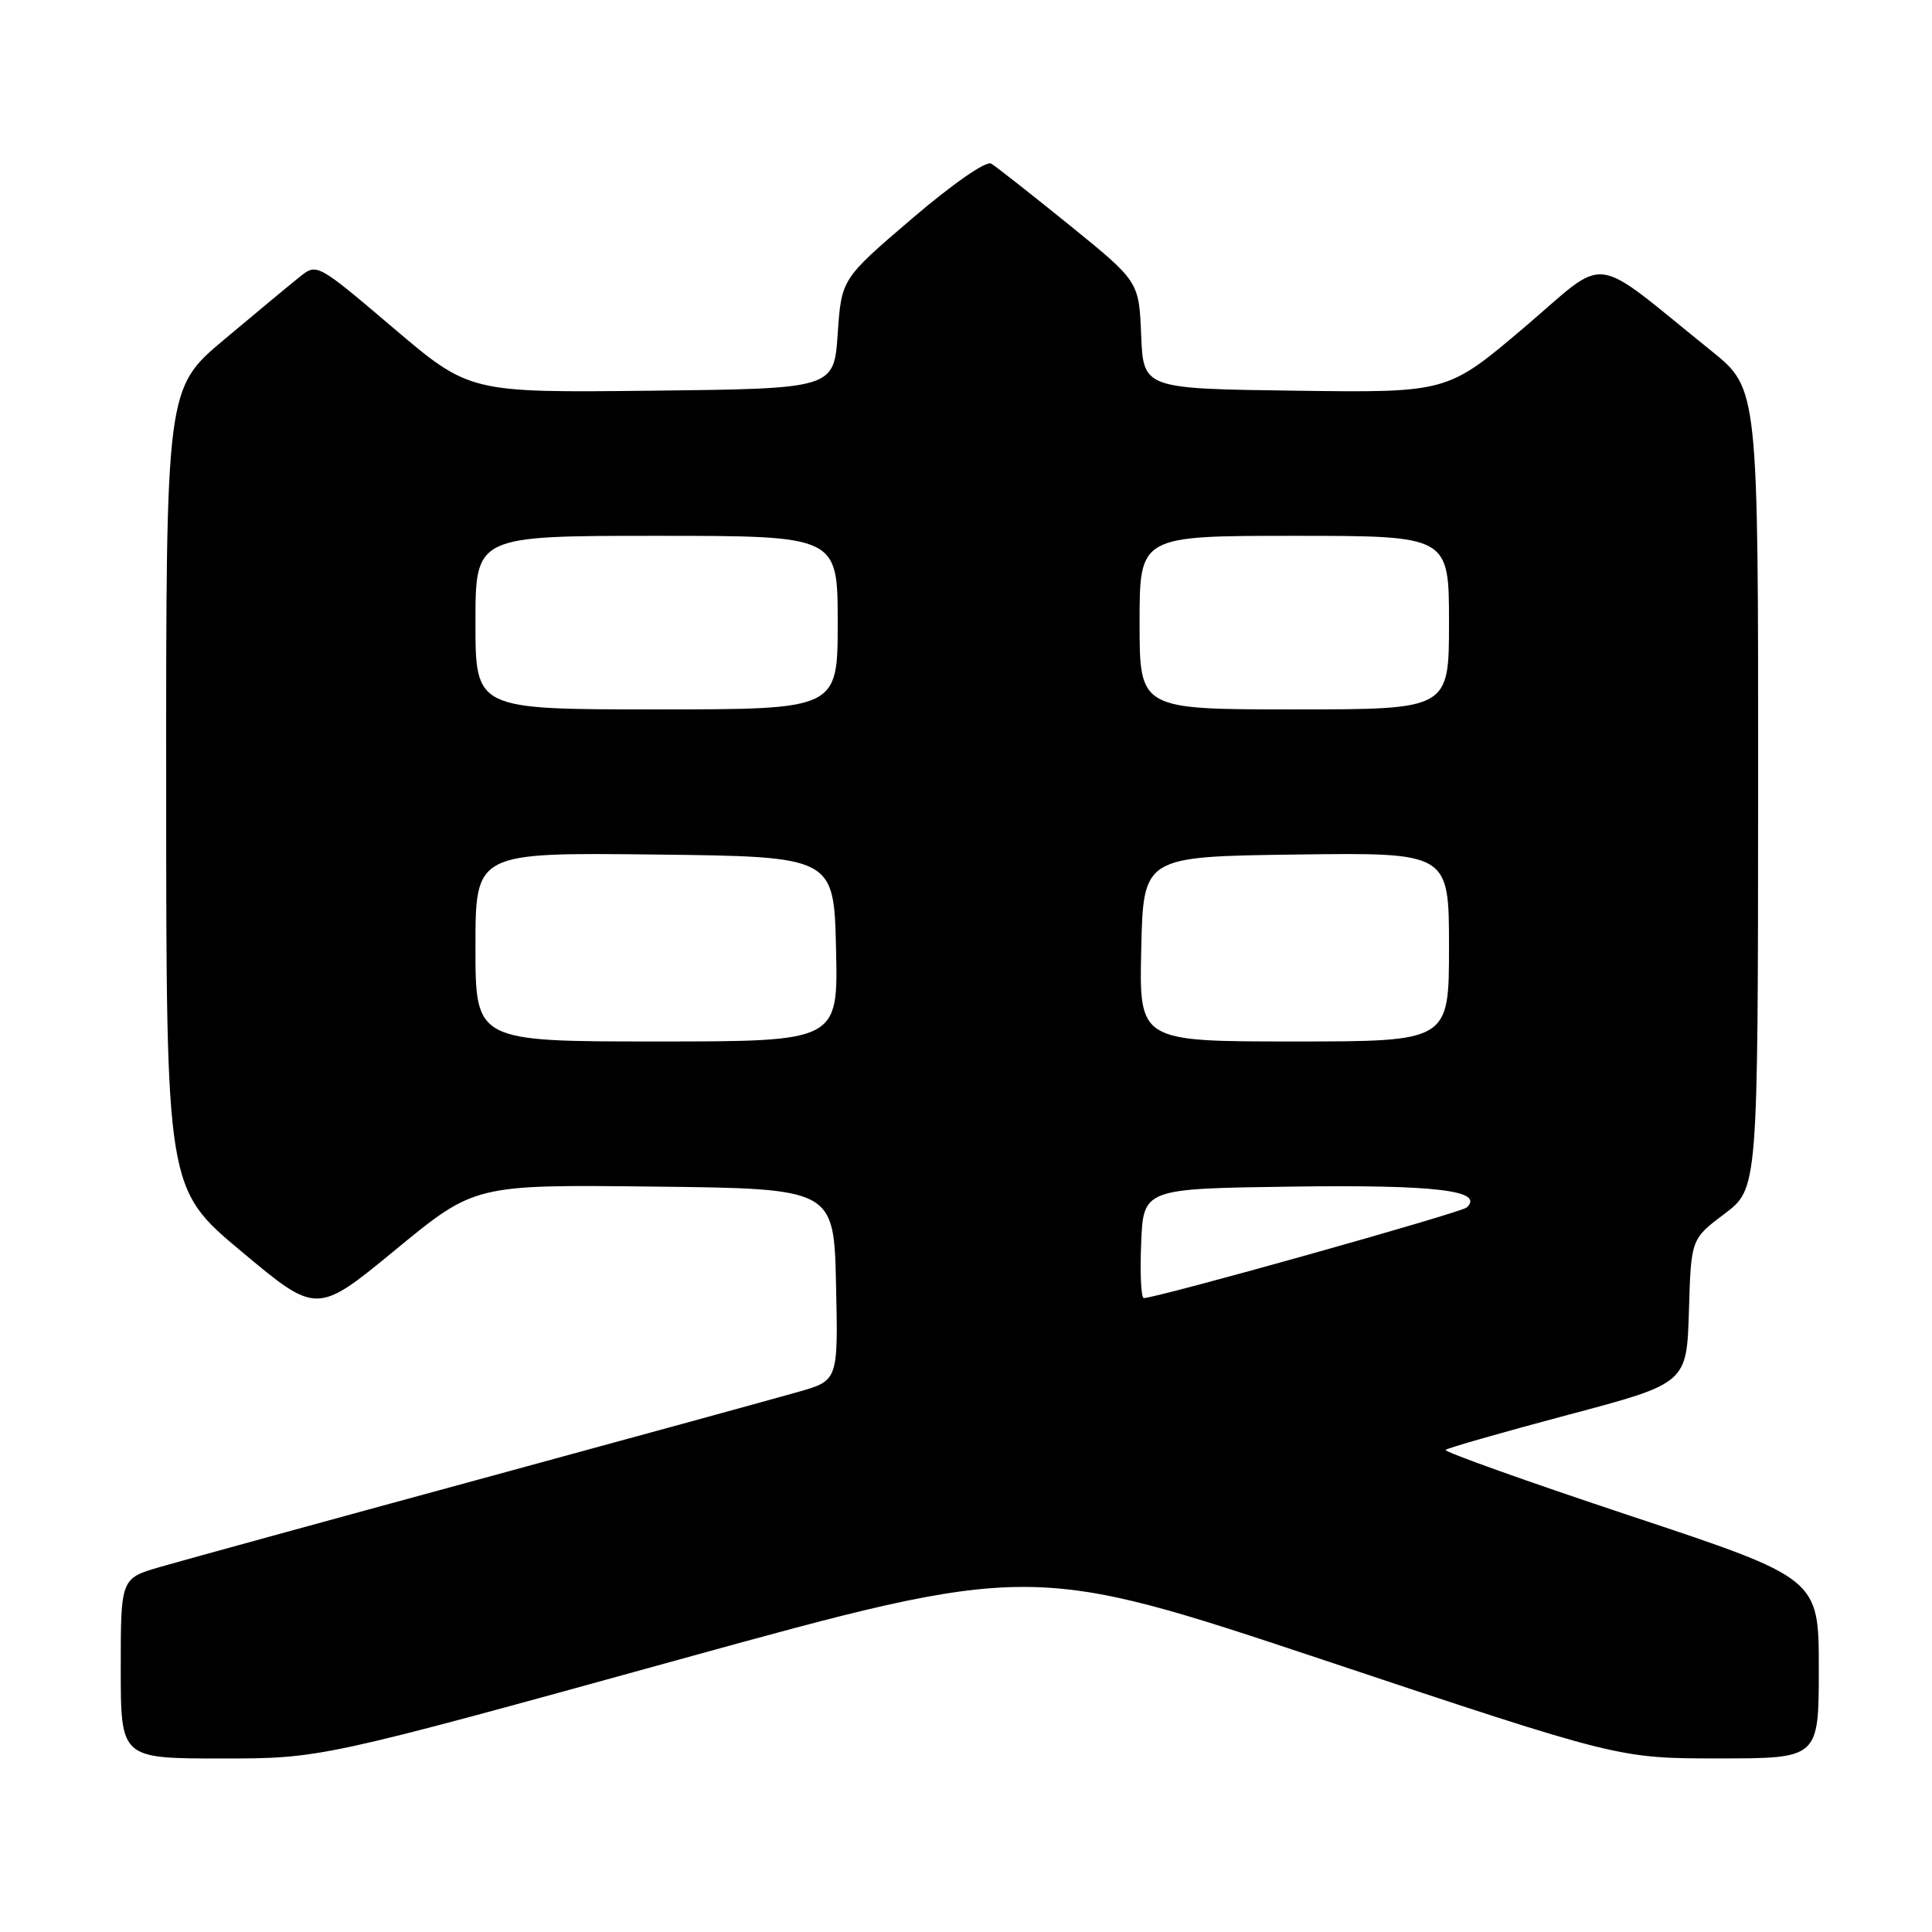 <?xml version="1.0" encoding="UTF-8" standalone="no"?>
<!DOCTYPE svg PUBLIC "-//W3C//DTD SVG 1.1//EN" "http://www.w3.org/Graphics/SVG/1.1/DTD/svg11.dtd" >
<svg xmlns="http://www.w3.org/2000/svg" xmlns:xlink="http://www.w3.org/1999/xlink" version="1.1" viewBox="0 0 256 256">
 <g >
 <path fill="currentColor"
d=" M 89.55 220.02 C 136.61 207.03 136.61 207.03 175.54 220.01 C 214.47 233.00 214.47 233.00 227.74 233.00 C 241.00 233.00 241.00 233.00 241.00 221.08 C 241.00 209.15 241.00 209.15 216.05 200.86 C 202.33 196.30 191.30 192.36 191.55 192.12 C 191.80 191.87 199.09 189.79 207.75 187.48 C 223.50 183.30 223.50 183.30 223.79 173.74 C 224.07 164.18 224.07 164.18 228.50 160.84 C 232.94 157.50 232.94 157.50 232.96 104.50 C 232.98 51.50 232.98 51.50 226.77 46.50 C 210.43 33.34 213.36 33.71 201.93 43.42 C 191.77 52.04 191.77 52.04 171.64 51.77 C 151.50 51.50 151.50 51.50 151.21 44.40 C 150.92 37.30 150.92 37.30 141.71 29.83 C 136.64 25.73 131.98 22.06 131.34 21.68 C 130.66 21.28 126.25 24.35 120.84 28.97 C 111.50 36.96 111.50 36.96 111.00 44.23 C 110.50 51.50 110.50 51.50 86.36 51.77 C 62.22 52.04 62.22 52.04 52.11 43.45 C 42.03 34.89 41.99 34.86 39.72 36.68 C 38.47 37.68 33.97 41.41 29.72 44.98 C 22.00 51.46 22.00 51.46 22.02 104.48 C 22.03 157.50 22.03 157.50 32.01 165.84 C 41.98 174.18 41.98 174.18 52.44 165.57 C 62.91 156.96 62.91 156.96 86.70 157.23 C 110.50 157.50 110.50 157.50 110.78 170.21 C 111.06 182.93 111.06 182.93 105.78 184.43 C 102.88 185.26 83.85 190.48 63.50 196.02 C 43.15 201.56 24.14 206.78 21.25 207.62 C 16.00 209.14 16.00 209.14 16.00 221.07 C 16.00 233.00 16.00 233.00 29.25 233.01 C 42.50 233.01 42.50 233.01 89.55 220.02 Z  M 151.21 164.75 C 151.50 157.50 151.50 157.50 171.28 157.23 C 190.21 156.97 196.74 157.75 194.36 159.99 C 193.62 160.69 153.29 172.00 151.56 172.00 C 151.20 172.00 151.04 168.74 151.21 164.75 Z  M 63.00 125.48 C 63.00 112.96 63.00 112.96 86.75 113.23 C 110.50 113.50 110.50 113.50 110.78 125.75 C 111.06 138.00 111.06 138.00 87.03 138.00 C 63.00 138.00 63.00 138.00 63.00 125.48 Z  M 151.22 125.75 C 151.50 113.50 151.50 113.50 171.75 113.23 C 192.00 112.96 192.00 112.96 192.00 125.48 C 192.00 138.00 192.00 138.00 171.47 138.00 C 150.94 138.00 150.94 138.00 151.22 125.75 Z  M 63.00 82.50 C 63.00 71.00 63.00 71.00 87.00 71.00 C 111.00 71.00 111.00 71.00 111.00 82.50 C 111.00 94.00 111.00 94.00 87.00 94.00 C 63.00 94.00 63.00 94.00 63.00 82.50 Z  M 151.00 82.50 C 151.00 71.00 151.00 71.00 171.50 71.00 C 192.00 71.00 192.00 71.00 192.00 82.50 C 192.00 94.00 192.00 94.00 171.50 94.00 C 151.00 94.00 151.00 94.00 151.00 82.50 Z "/>
</g>
</svg>